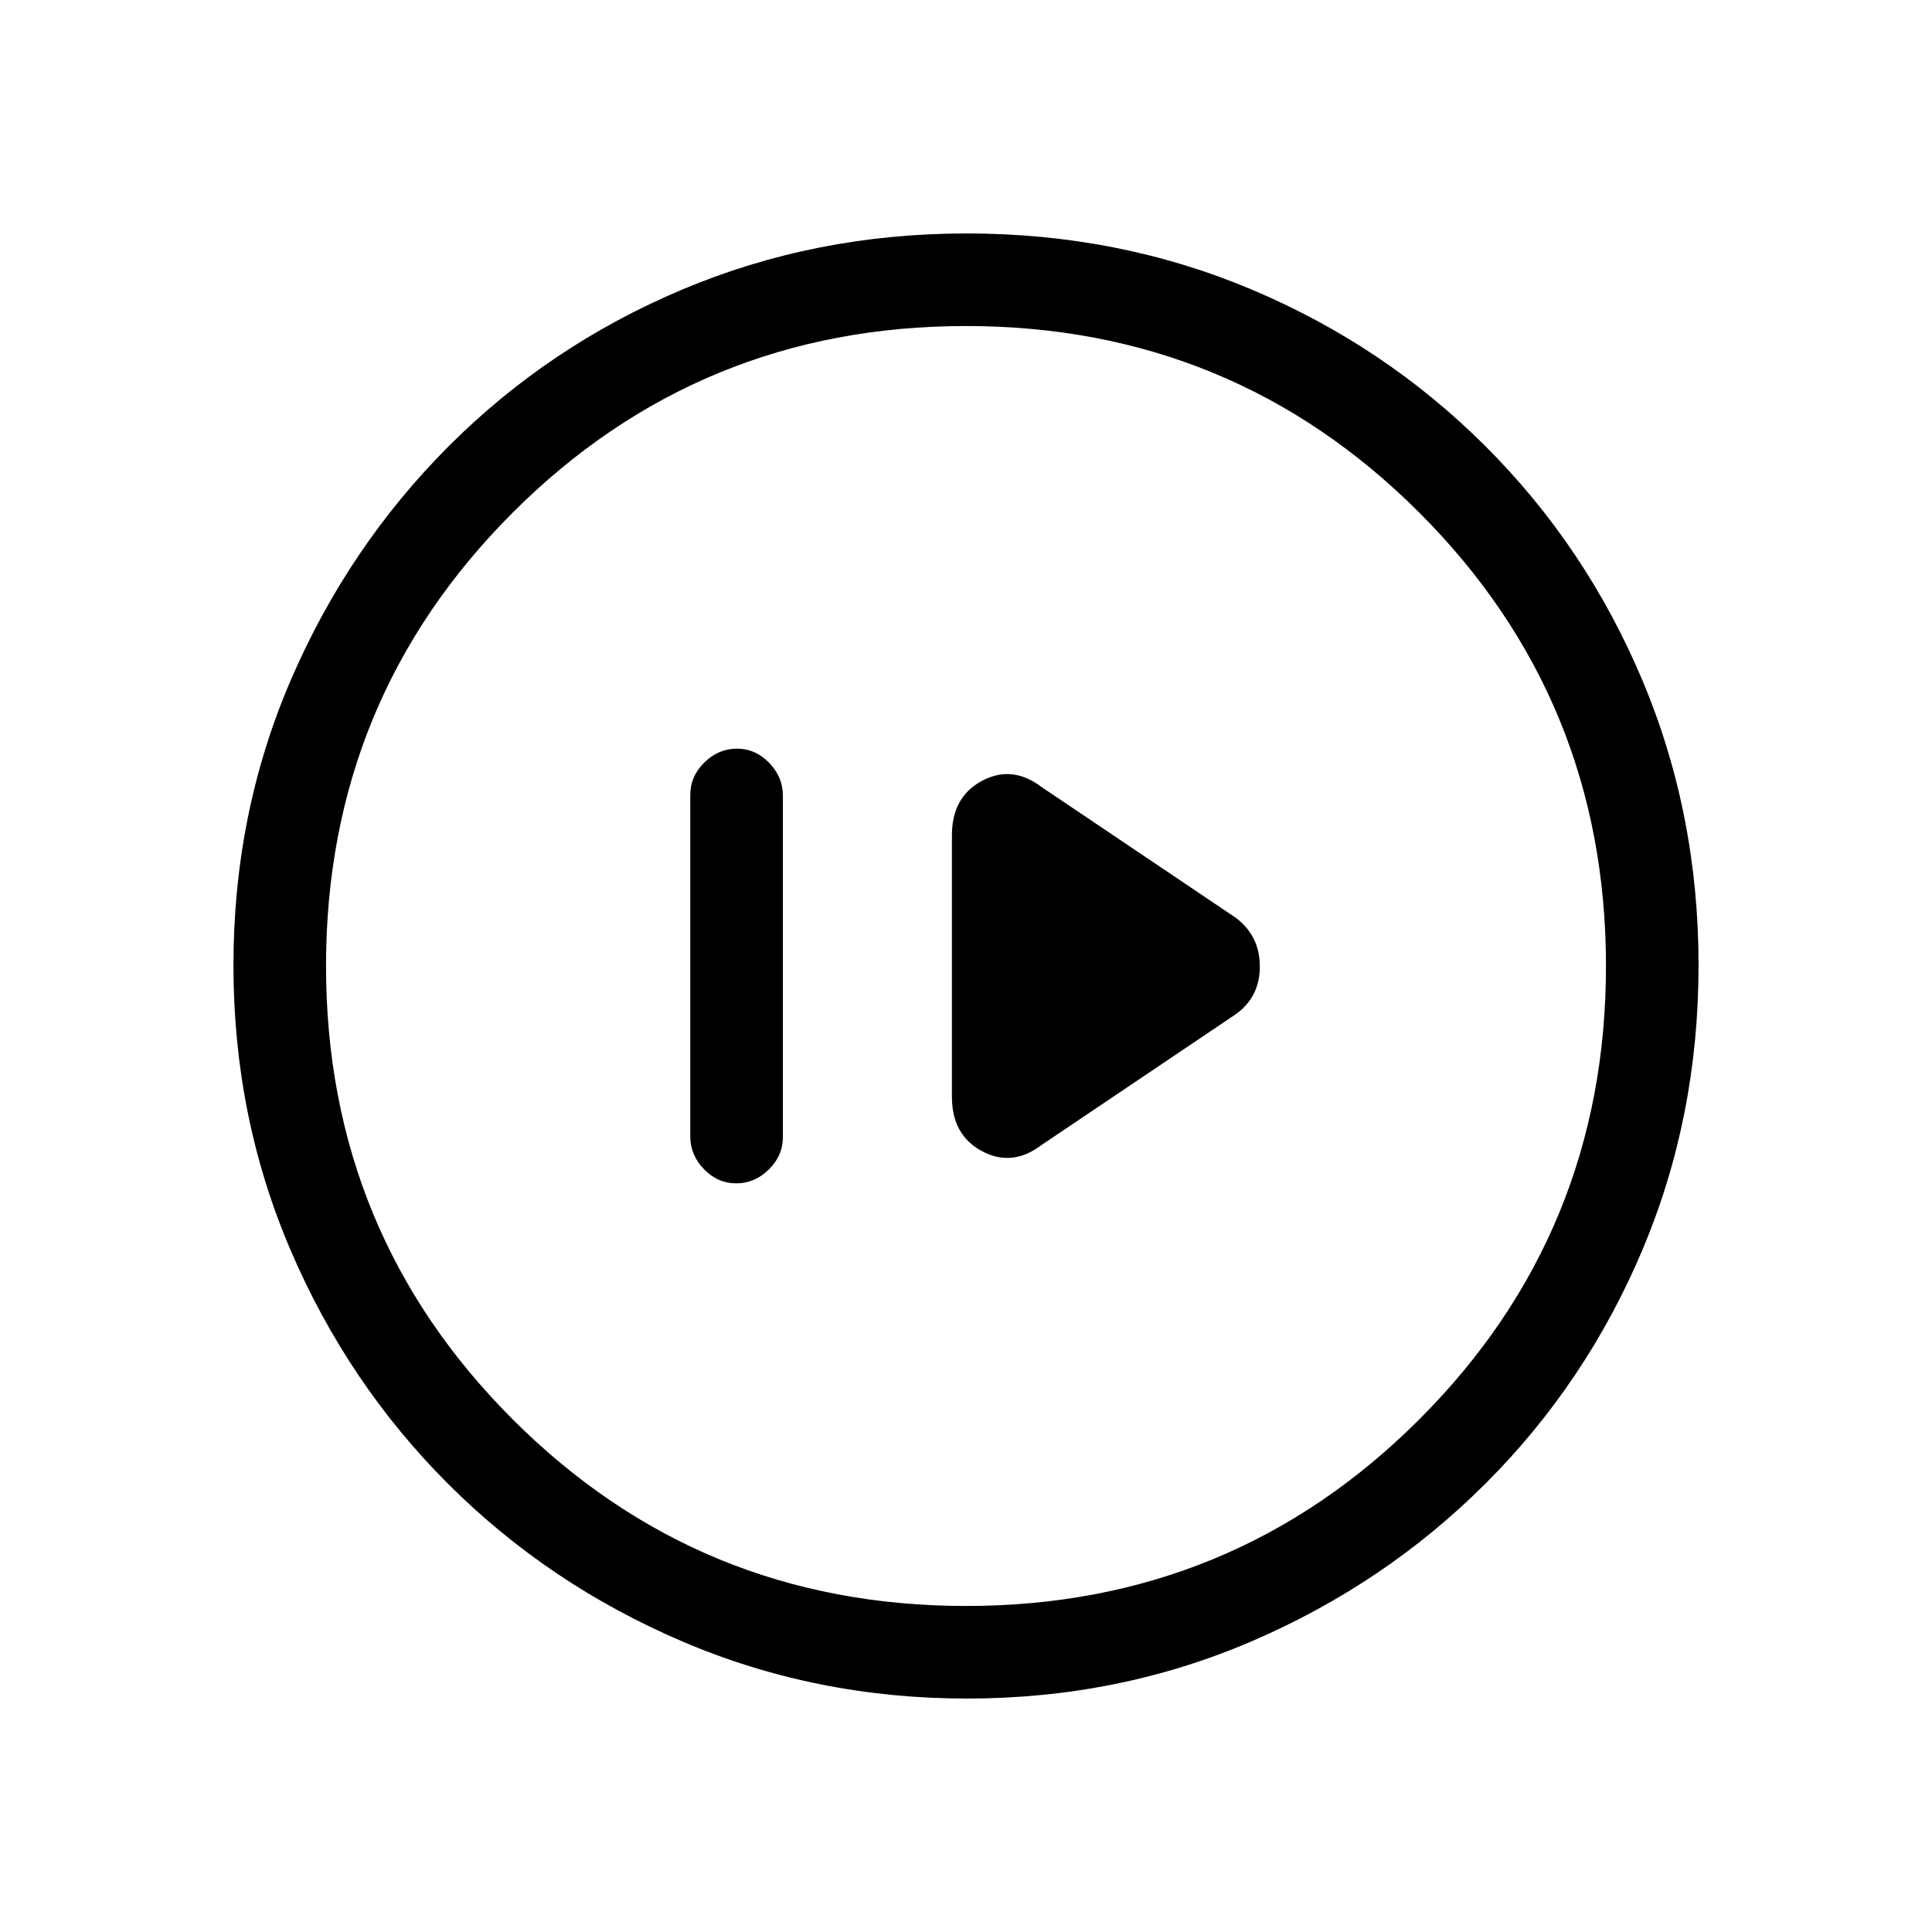 <svg xmlns="http://www.w3.org/2000/svg" height="20" viewBox="0 -960 960 960" width="20"><path d="M365.82-372q9.18 0 16.18-6.86 7-6.87 7-16.1v-169.76q0-9.23-6.82-16.25-6.83-7.03-16-7.03-9.18 0-16.18 6.86-7 6.87-7 16.1v169.76q0 9.23 6.82 16.26 6.83 7.02 16 7.02Zm151.69-19.04L614-456q12-8.56 12-23.78T614-504l-96.49-64.96Q503-580 488-572.03q-15 7.97-15 27.03v130q0 19.06 15 27.03 15 7.97 29.51-3.07ZM480.45-116q-75.09 0-141.49-28.41T222.73-222.6q-49.84-49.78-78.28-116.05Q116-404.93 116-480.28q0-75.62 28.47-141.74t78.35-116.13q49.88-50 116.05-77.92Q405.04-844 480.28-844q75.61 0 141.72 27.89 66.12 27.89 116.13 77.85 50.02 49.96 77.94 116.24Q844-555.73 844-480.37q0 75.37-27.89 141.43t-77.84 115.99q-49.94 49.94-116.21 78.45Q555.8-116 480.45-116Zm-.45-46q132.51 0 225.26-92.74Q798-347.49 798-480t-92.74-225.26Q612.51-798 480-798t-225.26 92.74Q162-612.51 162-480t92.74 225.26Q347.49-162 480-162Zm0-318Z"/></svg>